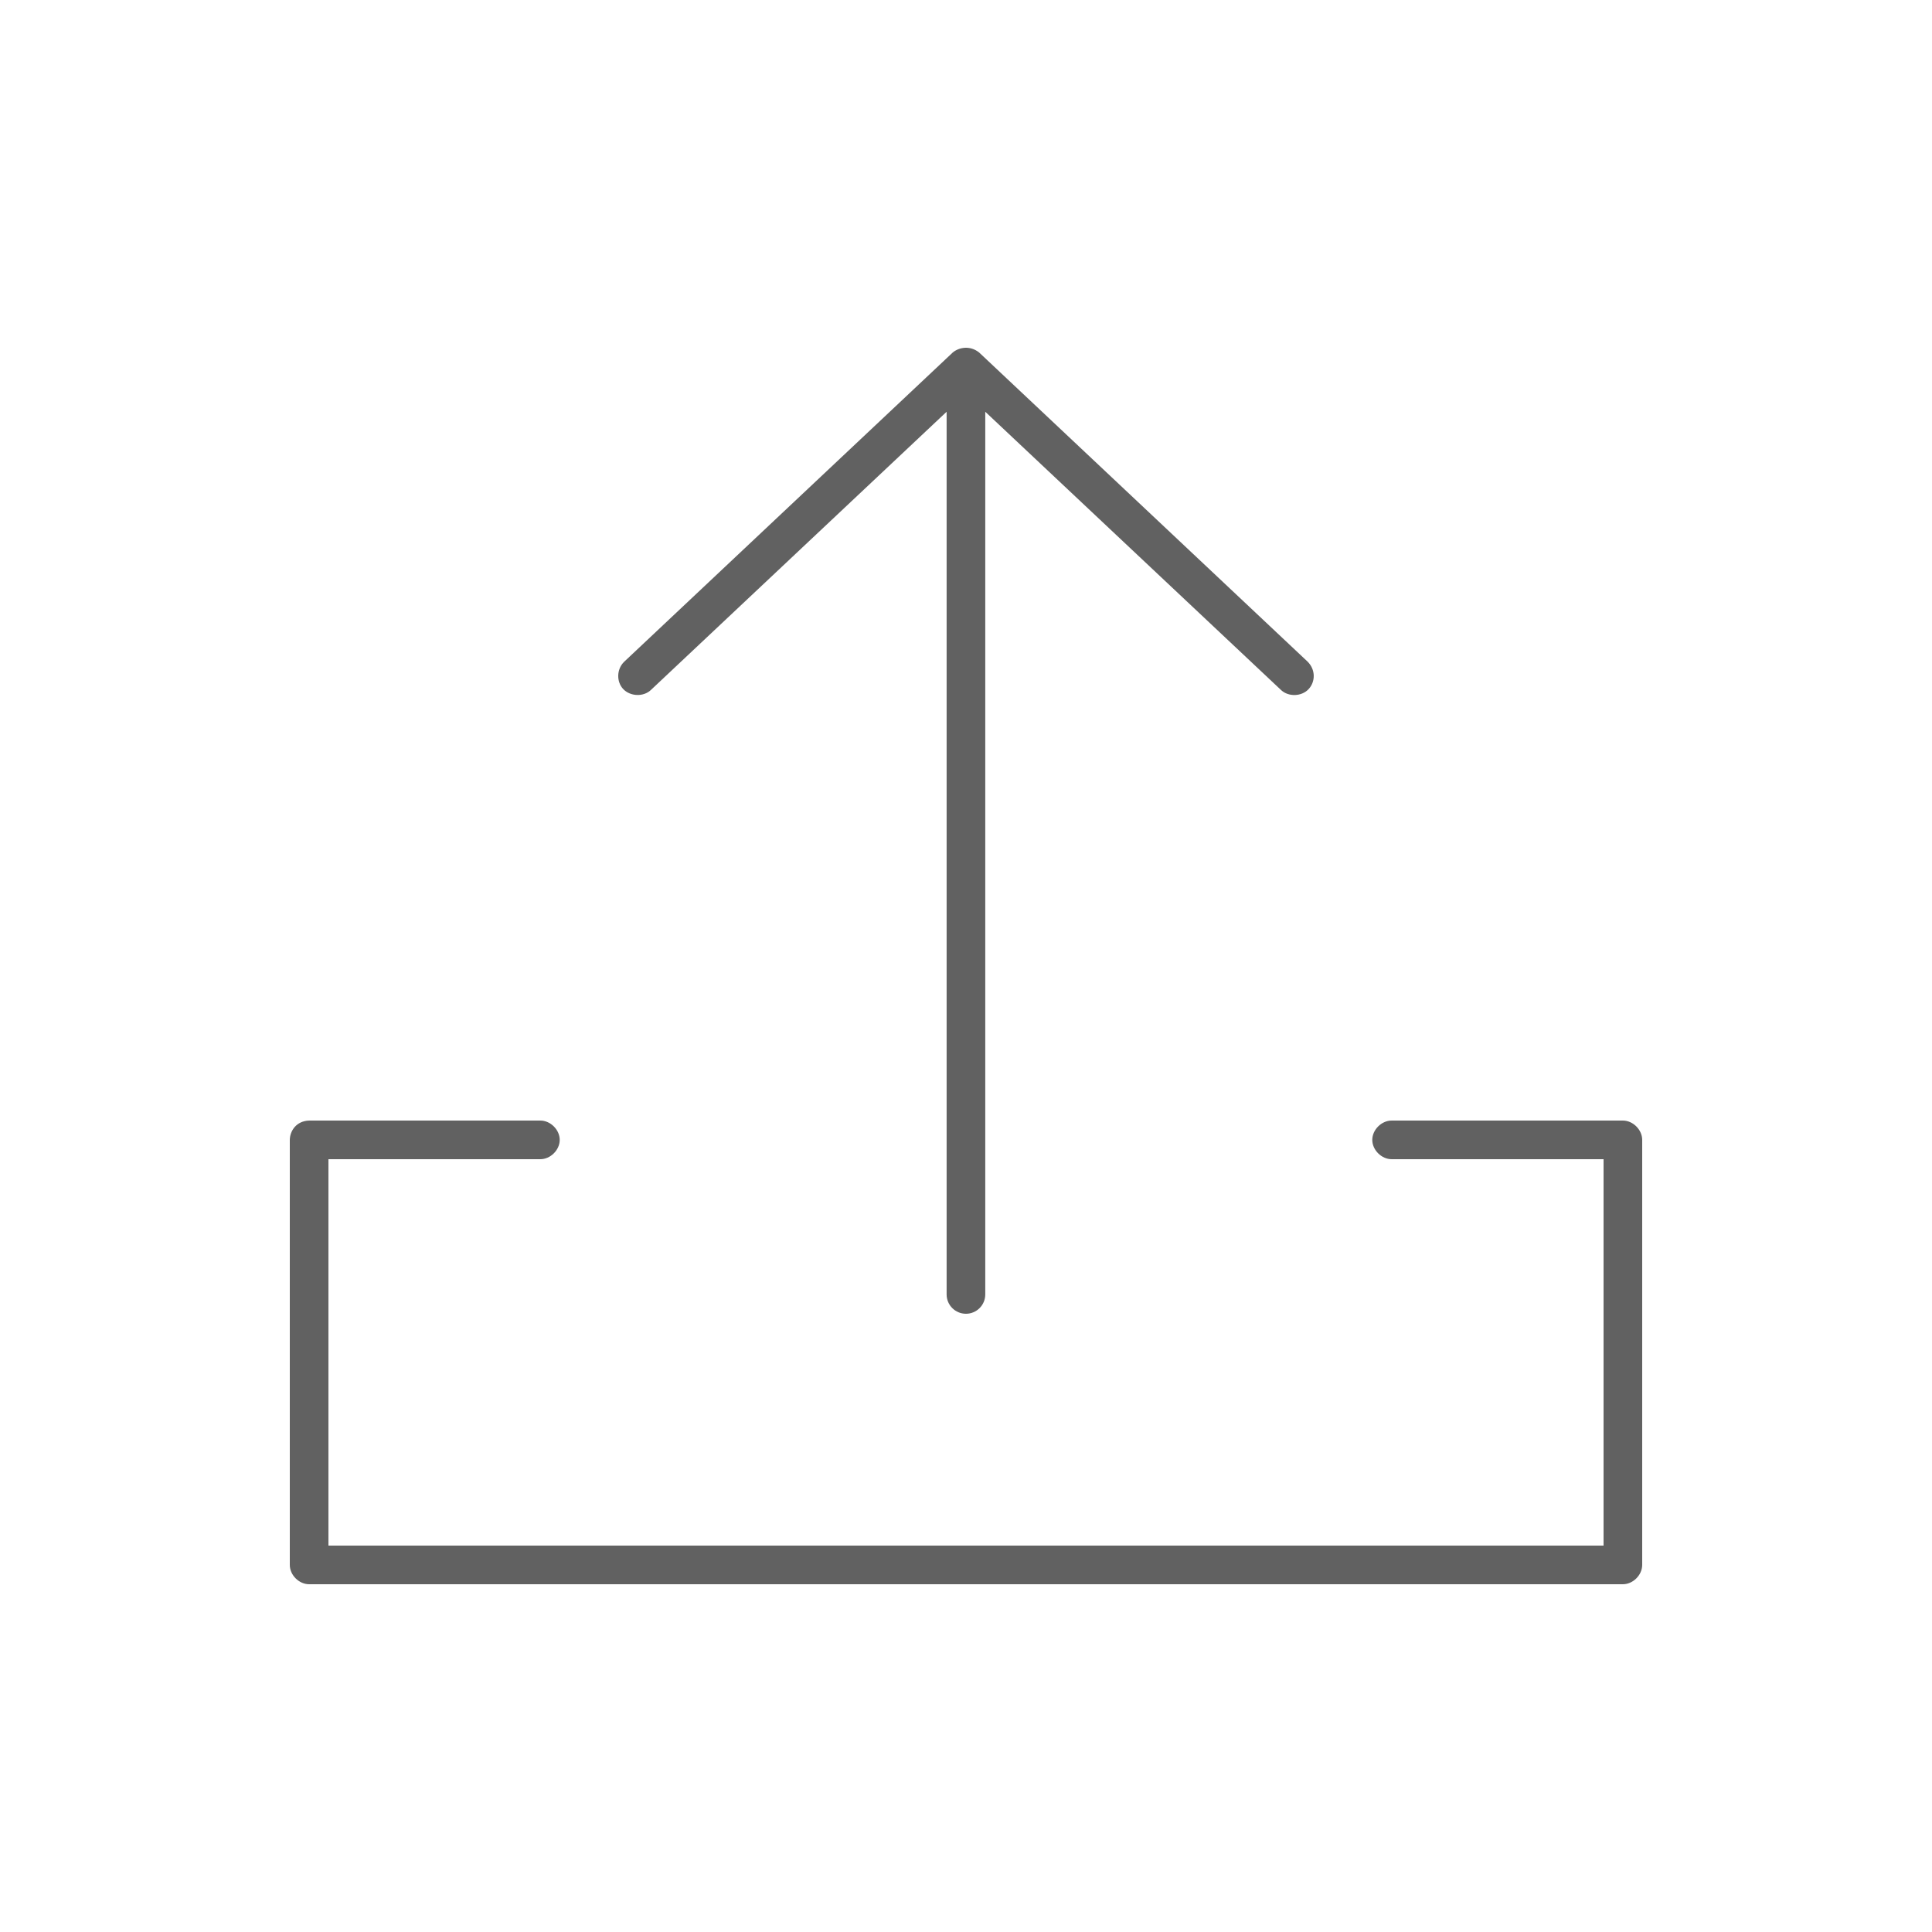 <svg height='100px' width='100px' xmlns:dc="http://purl.org/dc/elements/1.1/" xmlns:cc="http://creativecommons.org/ns#" xmlns:rdf="http://www.w3.org/1999/02/22-rdf-syntax-ns#" xmlns:svg="http://www.w3.org/2000/svg" xmlns="http://www.w3.org/2000/svg" xmlns:sodipodi="http://sodipodi.sourceforge.net/DTD/sodipodi-0.dtd" xmlns:inkscape="http://www.inkscape.org/namespaces/inkscape" version="1.1" x="0px" y="0px" viewBox="0 0 100 100"><g transform="translate(0,-952.362)"><g transform="translate(-1080,1618)"><path style="text-indent:0;text-transform:none;direction:ltr;block-progression:tb;baseline-shift:baseline;color:#000000;enable-background:accumulate;" d="m 1095,-606.638 0,22 c 0,0.524 0.476,1 1,1 l 68,0 c 0.524,-5e-5 1,-0.476 1,-1 l 0,-22 c -10e-5,-0.524 -0.476,-1 -1,-1 l -11.957,0 c -0.528,-0.007 -1.014,0.472 -1.014,1 0,0.528 0.486,1.007 1.014,1 l 10.957,0 0,20 -66,0 0,-20 10.957,0 c 0.528,0.007 1.014,-0.472 1.014,-1 0,-0.528 -0.486,-1.007 -1.014,-1 l -11.957,0 c -0.662,0.021 -0.993,0.533 -1,1 z" fill="#616161" fill-opacity="1" fill-rule="nonzero" stroke="none" marker="none" visibility="visible" display="inline" overflow="visible"></path><path d="m 1129.31,-647.389 -17,16 c -0.404,0.387 -0.407,1.049 -0.047,1.422 0.366,0.379 1.038,0.407 1.422,0.047 l 15.312,-14.406 0,45.688 c 0,0.552 0.448,1 1,1 0.552,0 1,-0.448 1,-1 l 0,-45.688 15.312,14.406 c 0.384,0.36 1.062,0.338 1.422,-0.047 0.36,-0.385 0.369,-1.004 -0.047,-1.422 l -17,-16 c -0.468,-0.38 -1.042,-0.28 -1.375,0 z" style="text-indent:0;text-transform:none;direction:ltr;block-progression:tb;baseline-shift:baseline;color:#000000;enable-background:accumulate;" fill="#616161" fill-opacity="1" fill-rule="nonzero" stroke="none" marker="none" visibility="visible" display="inline" overflow="visible"></path></g></g></svg>